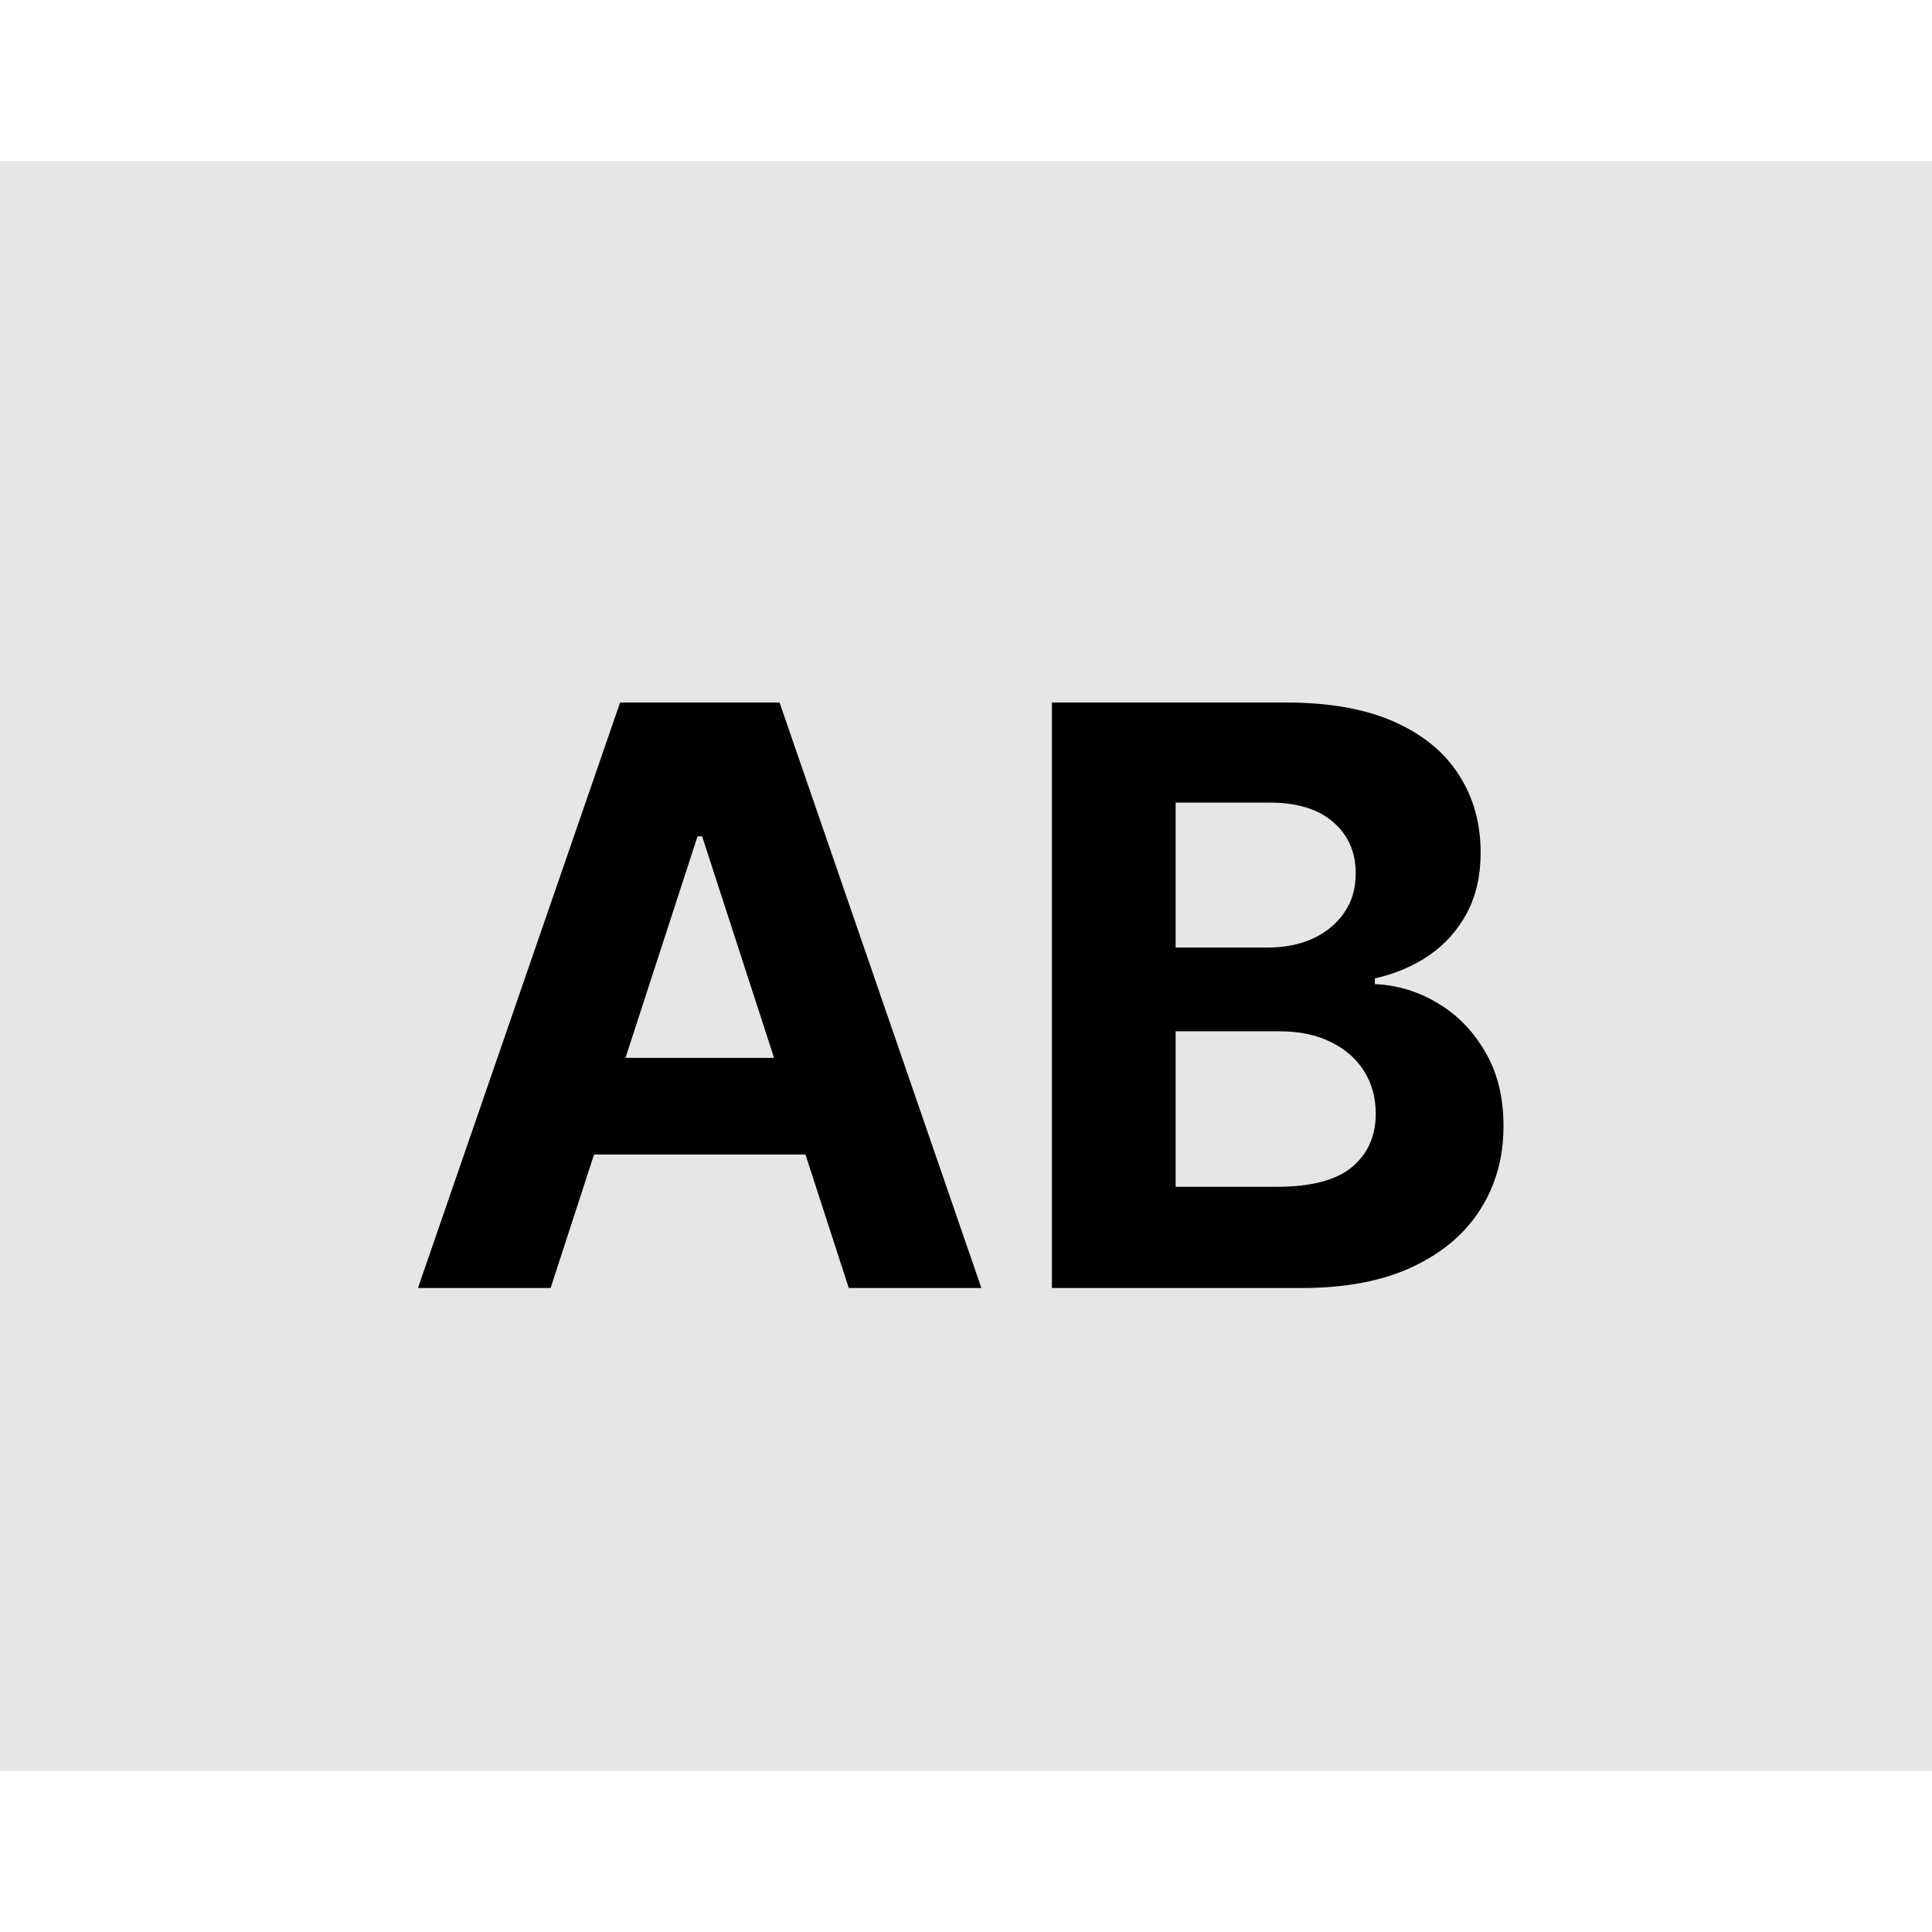<svg width="24" height="24" viewBox="0 0 24 24" fill="none" xmlns="http://www.w3.org/2000/svg">
<rect width="24" height="20" transform="translate(0 2)" fill="#E6E6E6"/>
<path d="M6.84 16H5.192L7.703 8.727H9.684L12.191 16H10.544L8.722 10.389H8.665L6.84 16ZM6.737 13.141H10.629V14.342H6.737V13.141ZM13.067 16V8.727H15.979C16.514 8.727 16.96 8.807 17.317 8.965C17.675 9.124 17.944 9.344 18.123 9.626C18.303 9.905 18.393 10.227 18.393 10.592C18.393 10.876 18.337 11.126 18.223 11.341C18.109 11.554 17.953 11.729 17.754 11.867C17.558 12.001 17.333 12.097 17.079 12.154V12.225C17.356 12.237 17.616 12.315 17.857 12.46C18.101 12.604 18.299 12.806 18.45 13.067C18.602 13.325 18.677 13.633 18.677 13.99C18.677 14.376 18.582 14.72 18.39 15.023C18.2 15.324 17.92 15.562 17.548 15.737C17.177 15.912 16.718 16 16.174 16H13.067ZM14.604 14.743H15.858C16.286 14.743 16.599 14.661 16.795 14.498C16.992 14.332 17.09 14.112 17.09 13.837C17.09 13.636 17.042 13.459 16.945 13.305C16.847 13.151 16.709 13.03 16.529 12.943C16.352 12.855 16.14 12.811 15.893 12.811H14.604V14.743ZM14.604 11.771H15.744C15.955 11.771 16.142 11.734 16.305 11.661C16.471 11.585 16.601 11.478 16.696 11.341C16.793 11.204 16.841 11.039 16.841 10.847C16.841 10.585 16.748 10.373 16.561 10.212C16.376 10.051 16.113 9.97 15.773 9.97H14.604V11.771Z" fill="black"/>
</svg>

